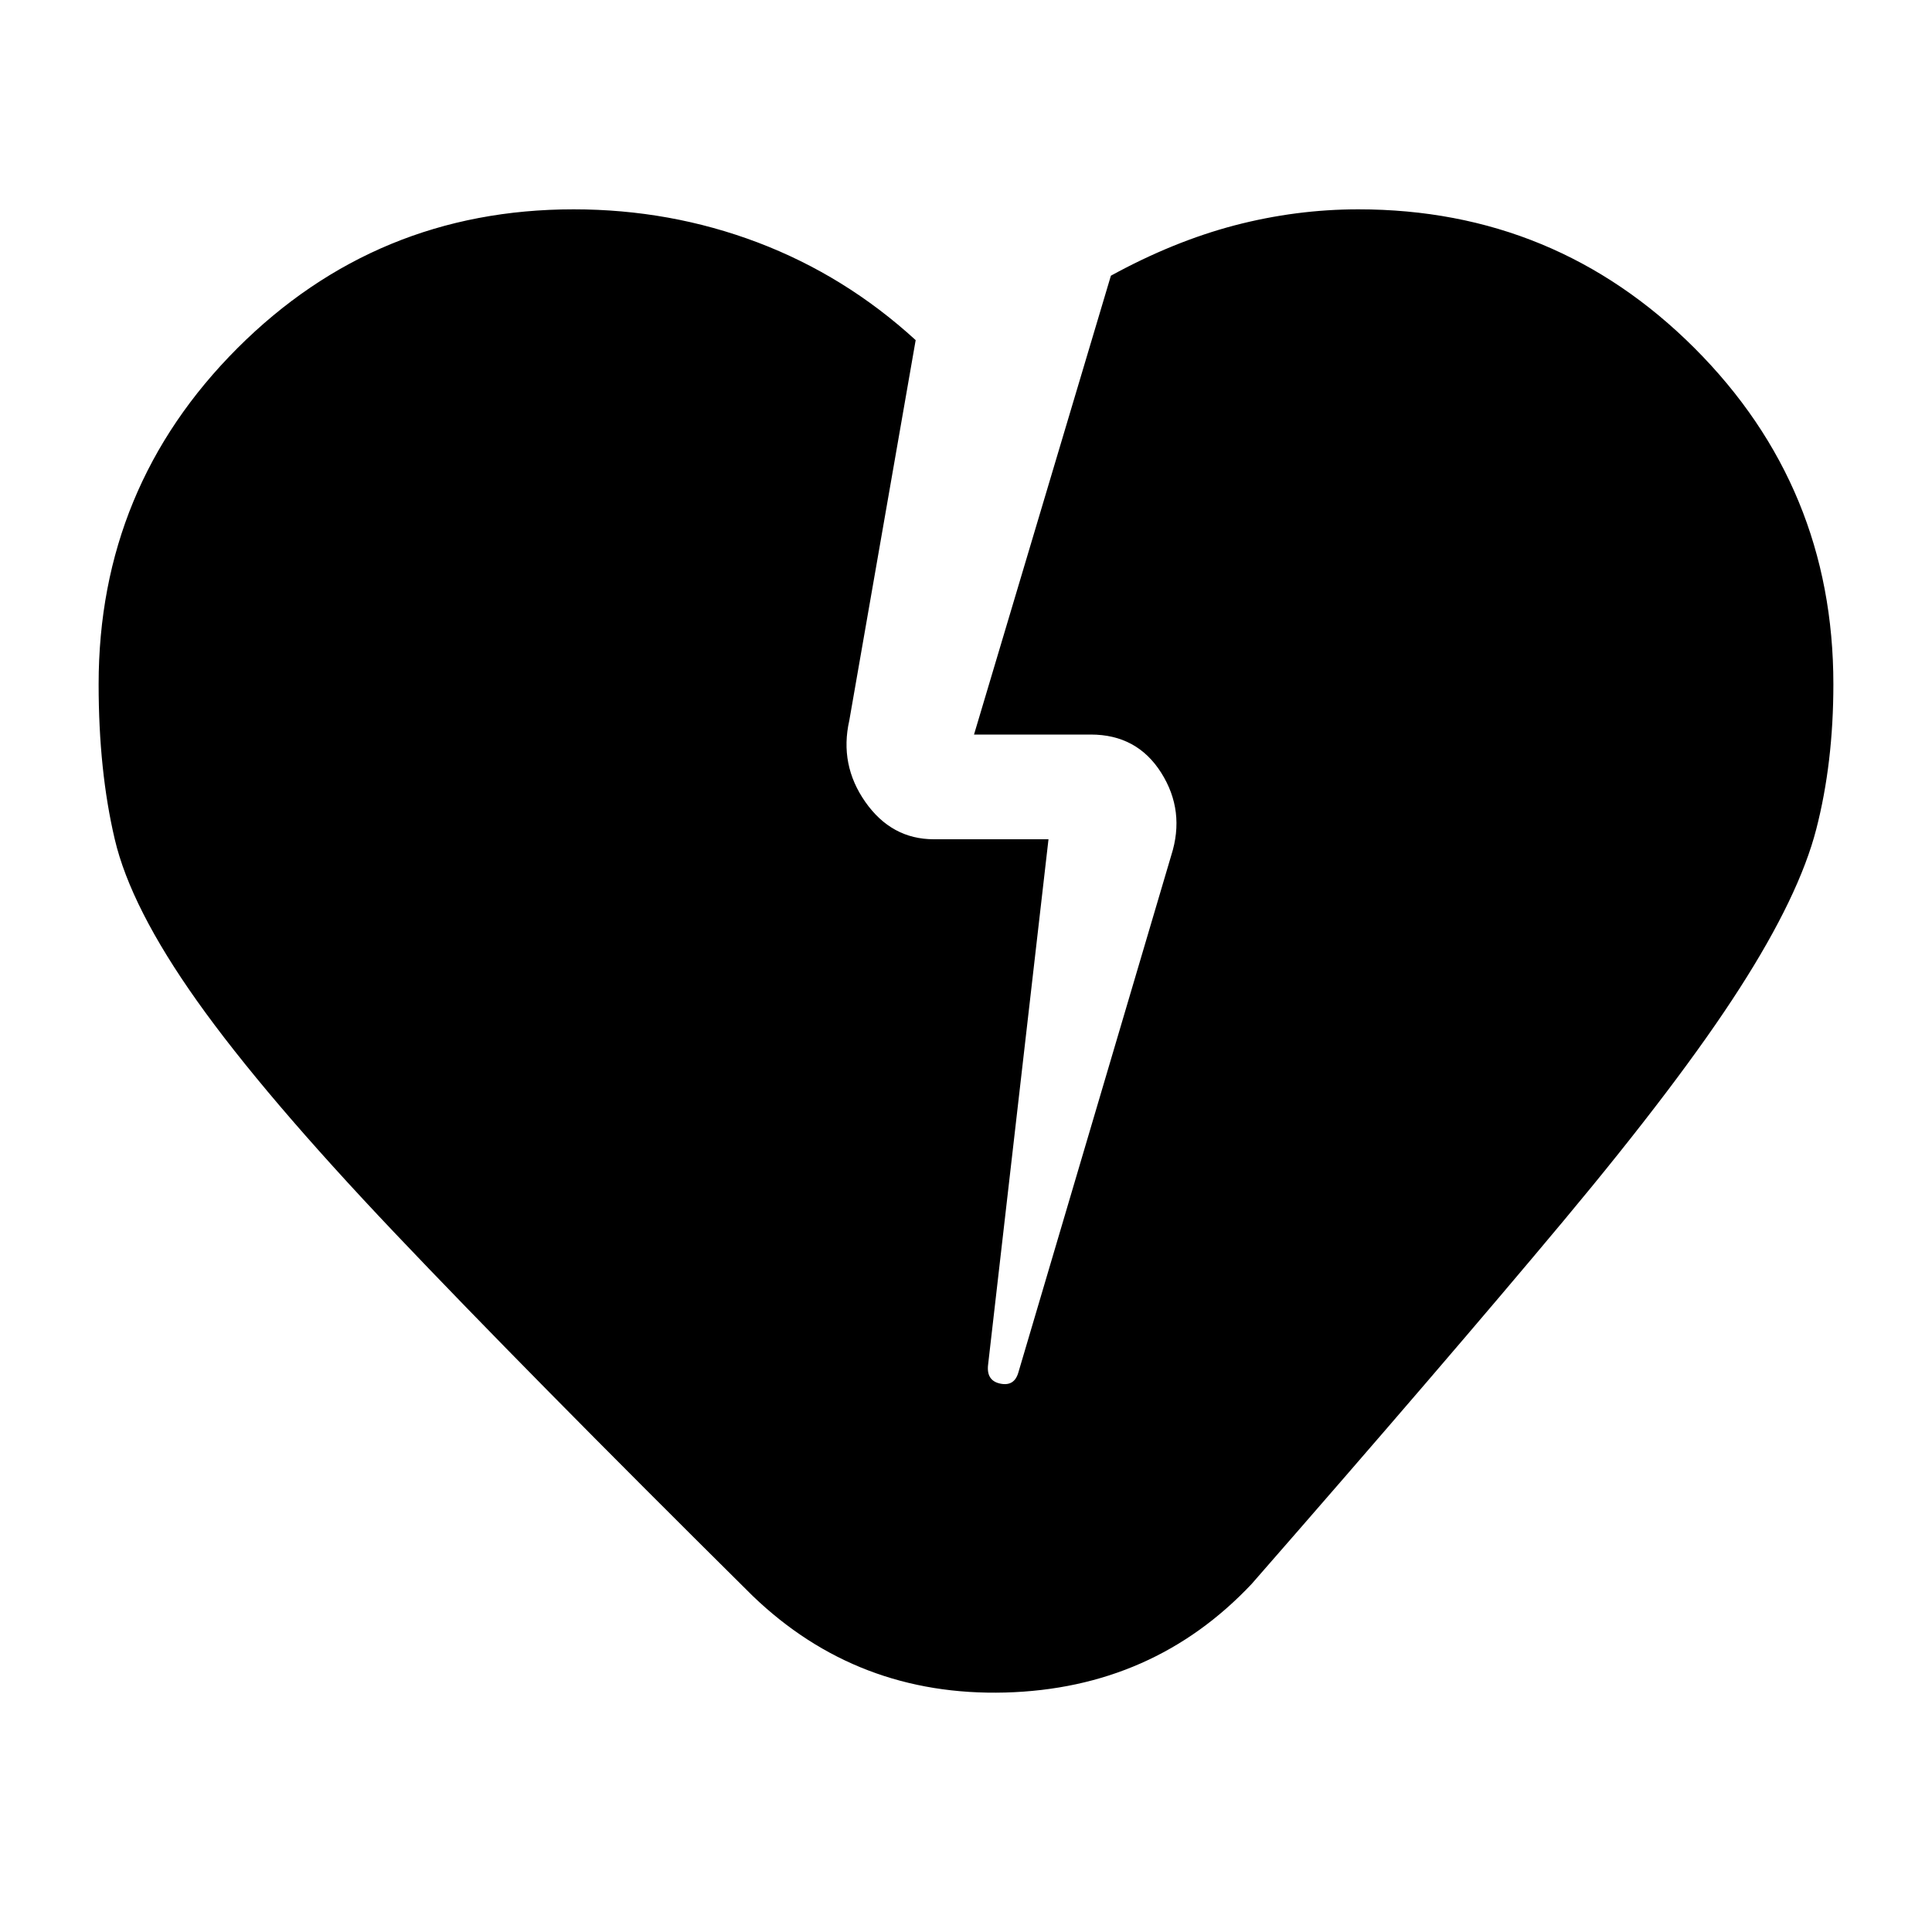 <svg xmlns="http://www.w3.org/2000/svg" height="20" width="20"><path d="M7.792 16.521q-2.354-2.333-3.709-3.761-1.354-1.427-2.041-2.395-.688-.969-.854-1.677-.167-.709-.167-1.605 0-2.041 1.437-3.479 1.438-1.437 3.48-1.437 1 0 1.906.343.906.344 1.635 1.011l-.687 3.937q-.104.459.166.844.271.386.709.386h1.187l-.625 5.437q-.021.167.125.198t.188-.115l1.583-5.354q.146-.458-.104-.854-.25-.396-.729-.396h-1.209l1.417-4.75q.646-.354 1.281-.521.636-.166 1.281-.166 2.042 0 3.48 1.437 1.437 1.438 1.437 3.479 0 .813-.177 1.5-.177.688-.792 1.646-.614.959-1.822 2.406-1.209 1.448-3.23 3.761-1.02 1.083-2.552 1.125-1.531.041-2.614-1Z"/></svg>